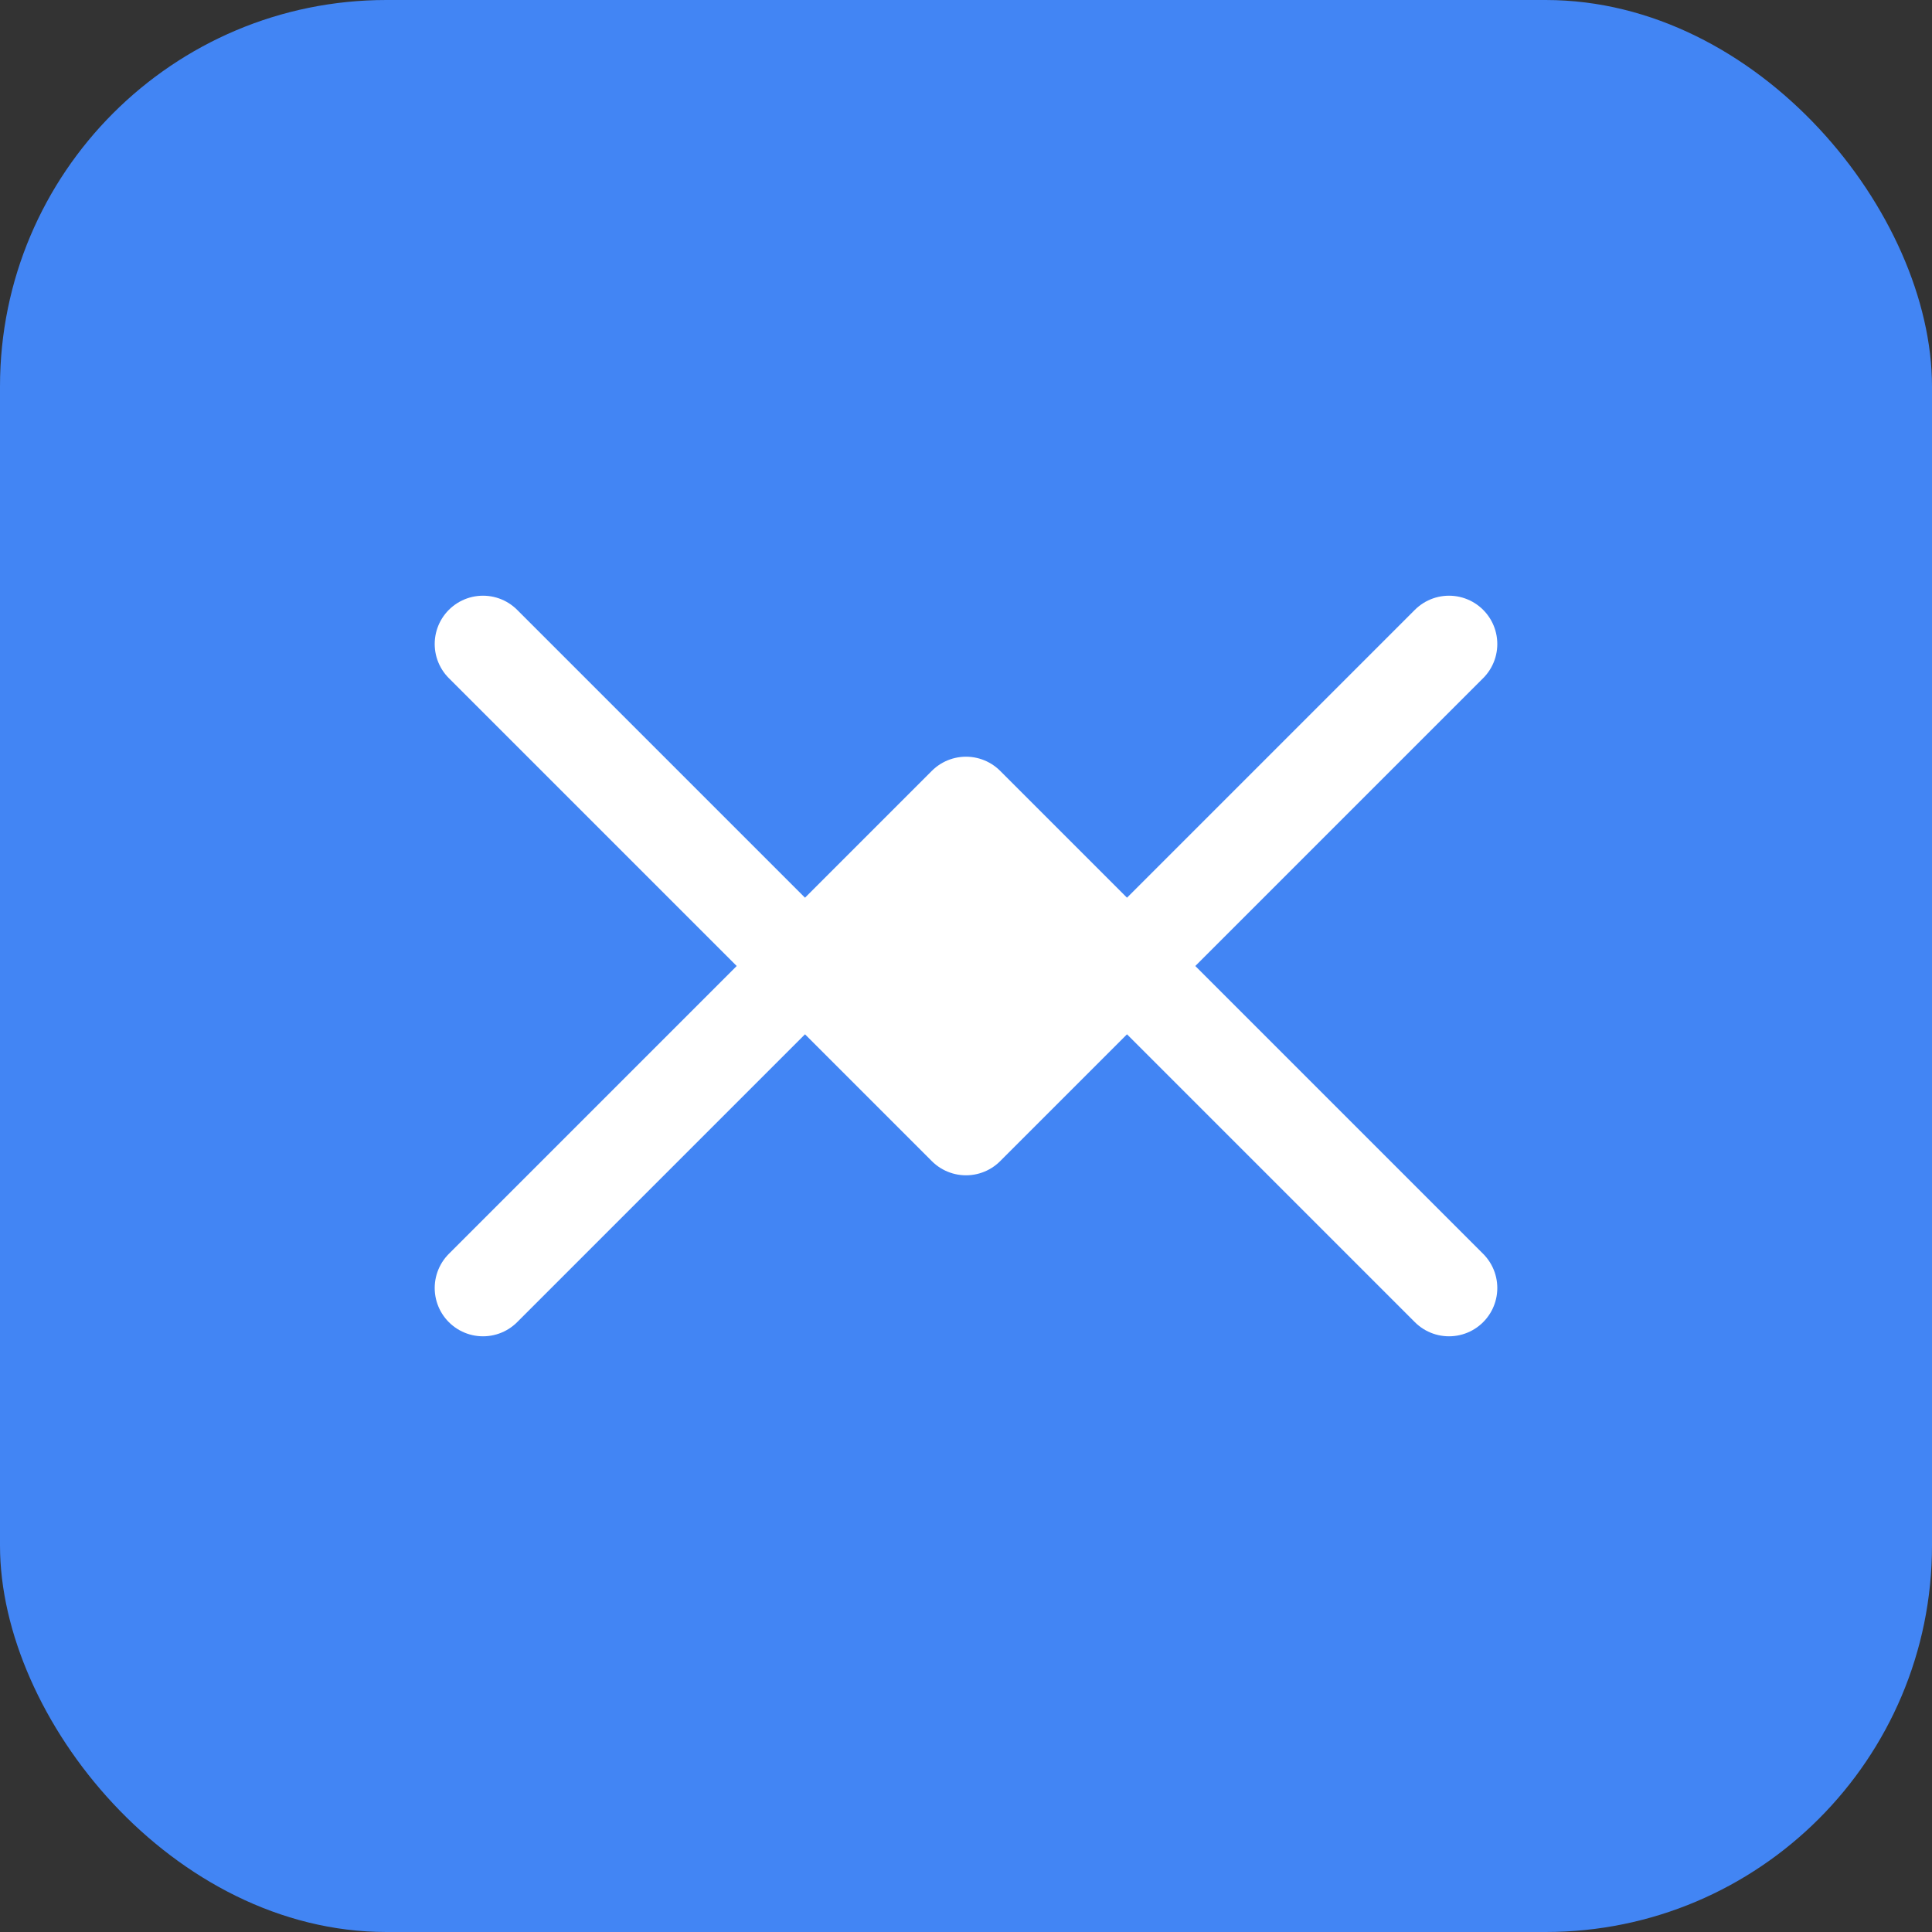 <?xml version="1.0" encoding="UTF-8"?>
<svg width="60" height="60" viewBox="0 0 60 60" fill="none" xmlns="http://www.w3.org/2000/svg">
  <rect x="0" y="0" width="60" height="60" fill="#333333" stroke="none"/>
  <rect width="60" height="60" rx="12" fill="#4285F4"/>
  <path d="M15 20L30 35L45 20" stroke="white" stroke-width="3" stroke-linecap="round" stroke-linejoin="round"/>
  <path d="M15 40L30 25L45 40" stroke="white" stroke-width="3" stroke-linecap="round" stroke-linejoin="round"/>
  <circle cx="30" cy="30" r="3" fill="white"/>
</svg>
